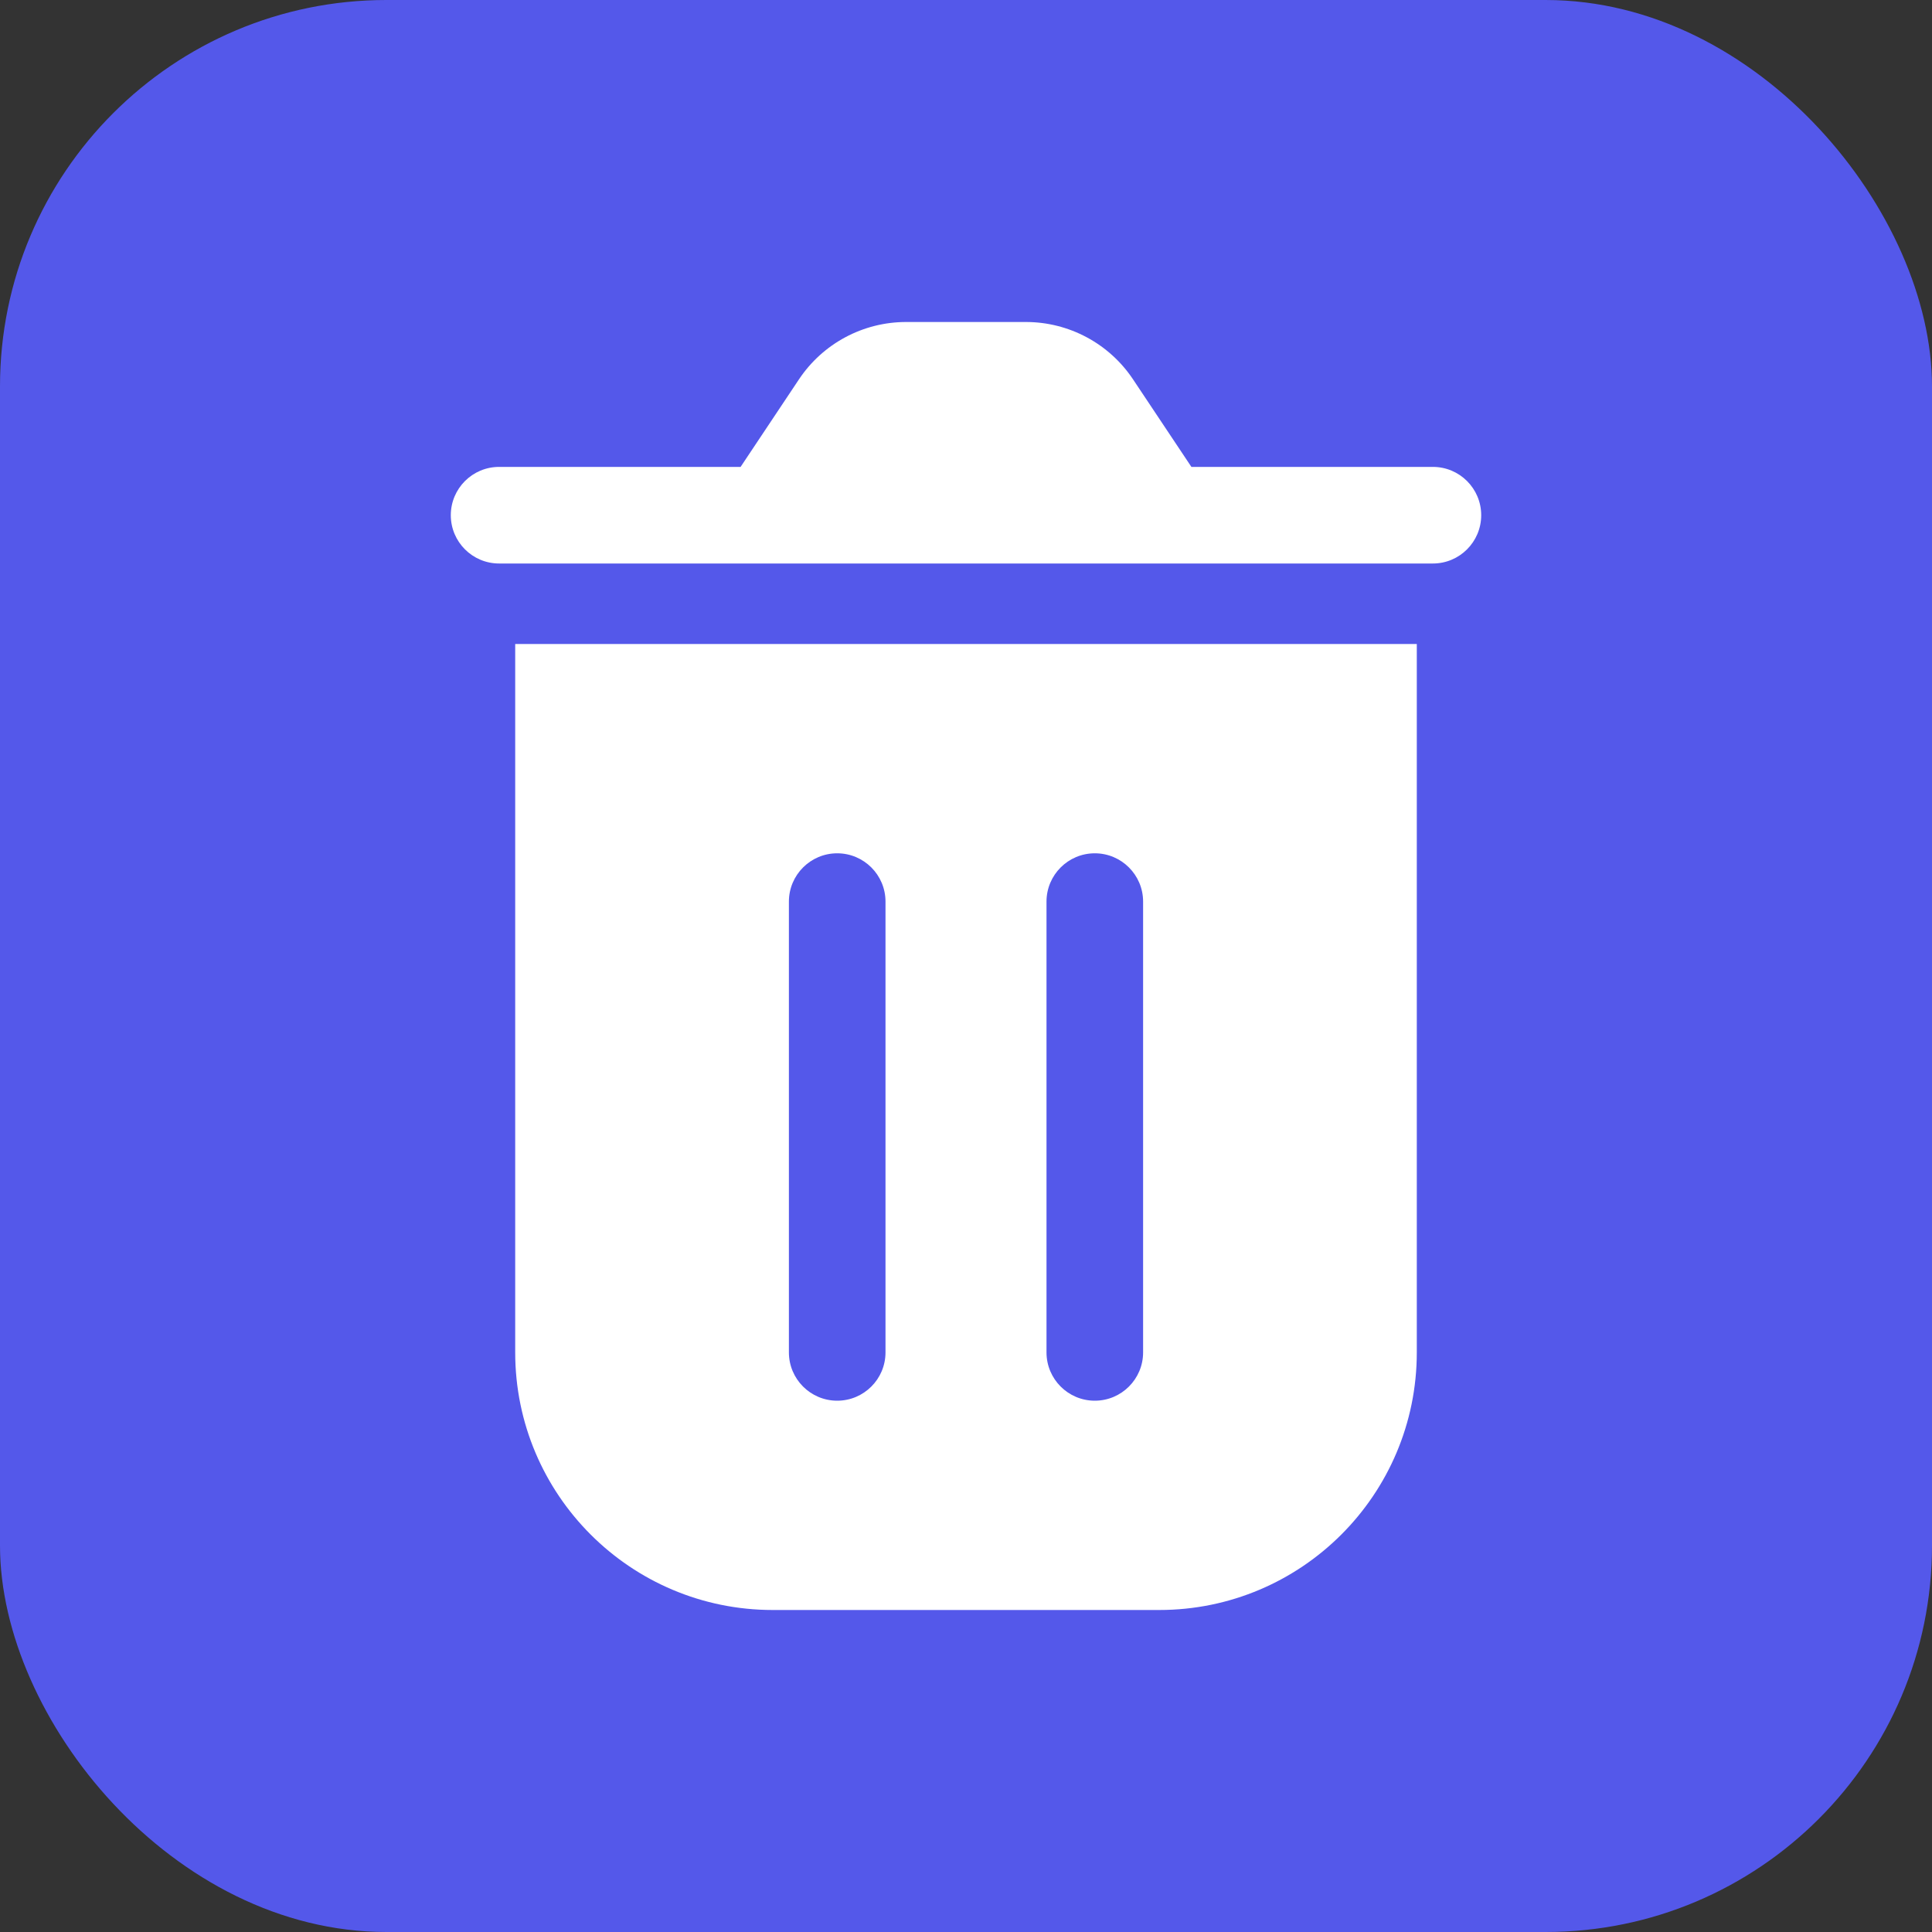 <svg width="30" height="30" viewBox="0 0 30 30" fill="none" xmlns="http://www.w3.org/2000/svg">
<rect x="0" y="0" width="30" height="30" fill="#333333" stroke="none"/>
<rect width="30" height="30" rx="6" fill="#5458EA"/>
<path fill-rule="evenodd" clip-rule="evenodd" d="M12.406 5.891C12.777 5.334 13.402 5 14.07 5H15.93C16.598 5 17.223 5.334 17.594 5.891L18.5 7.25H22.25C22.664 7.25 23 7.586 23 8C23 8.414 22.664 8.75 22.25 8.75H7.75C7.336 8.75 7 8.414 7 8C7 7.586 7.336 7.25 7.75 7.25H11.5L12.406 5.891ZM18 25H12C9.791 25 8 23.209 8 21V10H22V21C22 23.209 20.209 25 18 25ZM13 13.25C13.414 13.25 13.75 13.586 13.75 14V21C13.75 21.414 13.414 21.75 13 21.75C12.586 21.75 12.25 21.414 12.25 21L12.25 14C12.25 13.586 12.586 13.25 13 13.25ZM17 13.25C17.414 13.25 17.75 13.586 17.75 14V21C17.75 21.414 17.414 21.75 17 21.75C16.586 21.75 16.25 21.414 16.25 21V14C16.25 13.586 16.586 13.25 17 13.25Z" fill="white"/>
</svg>
